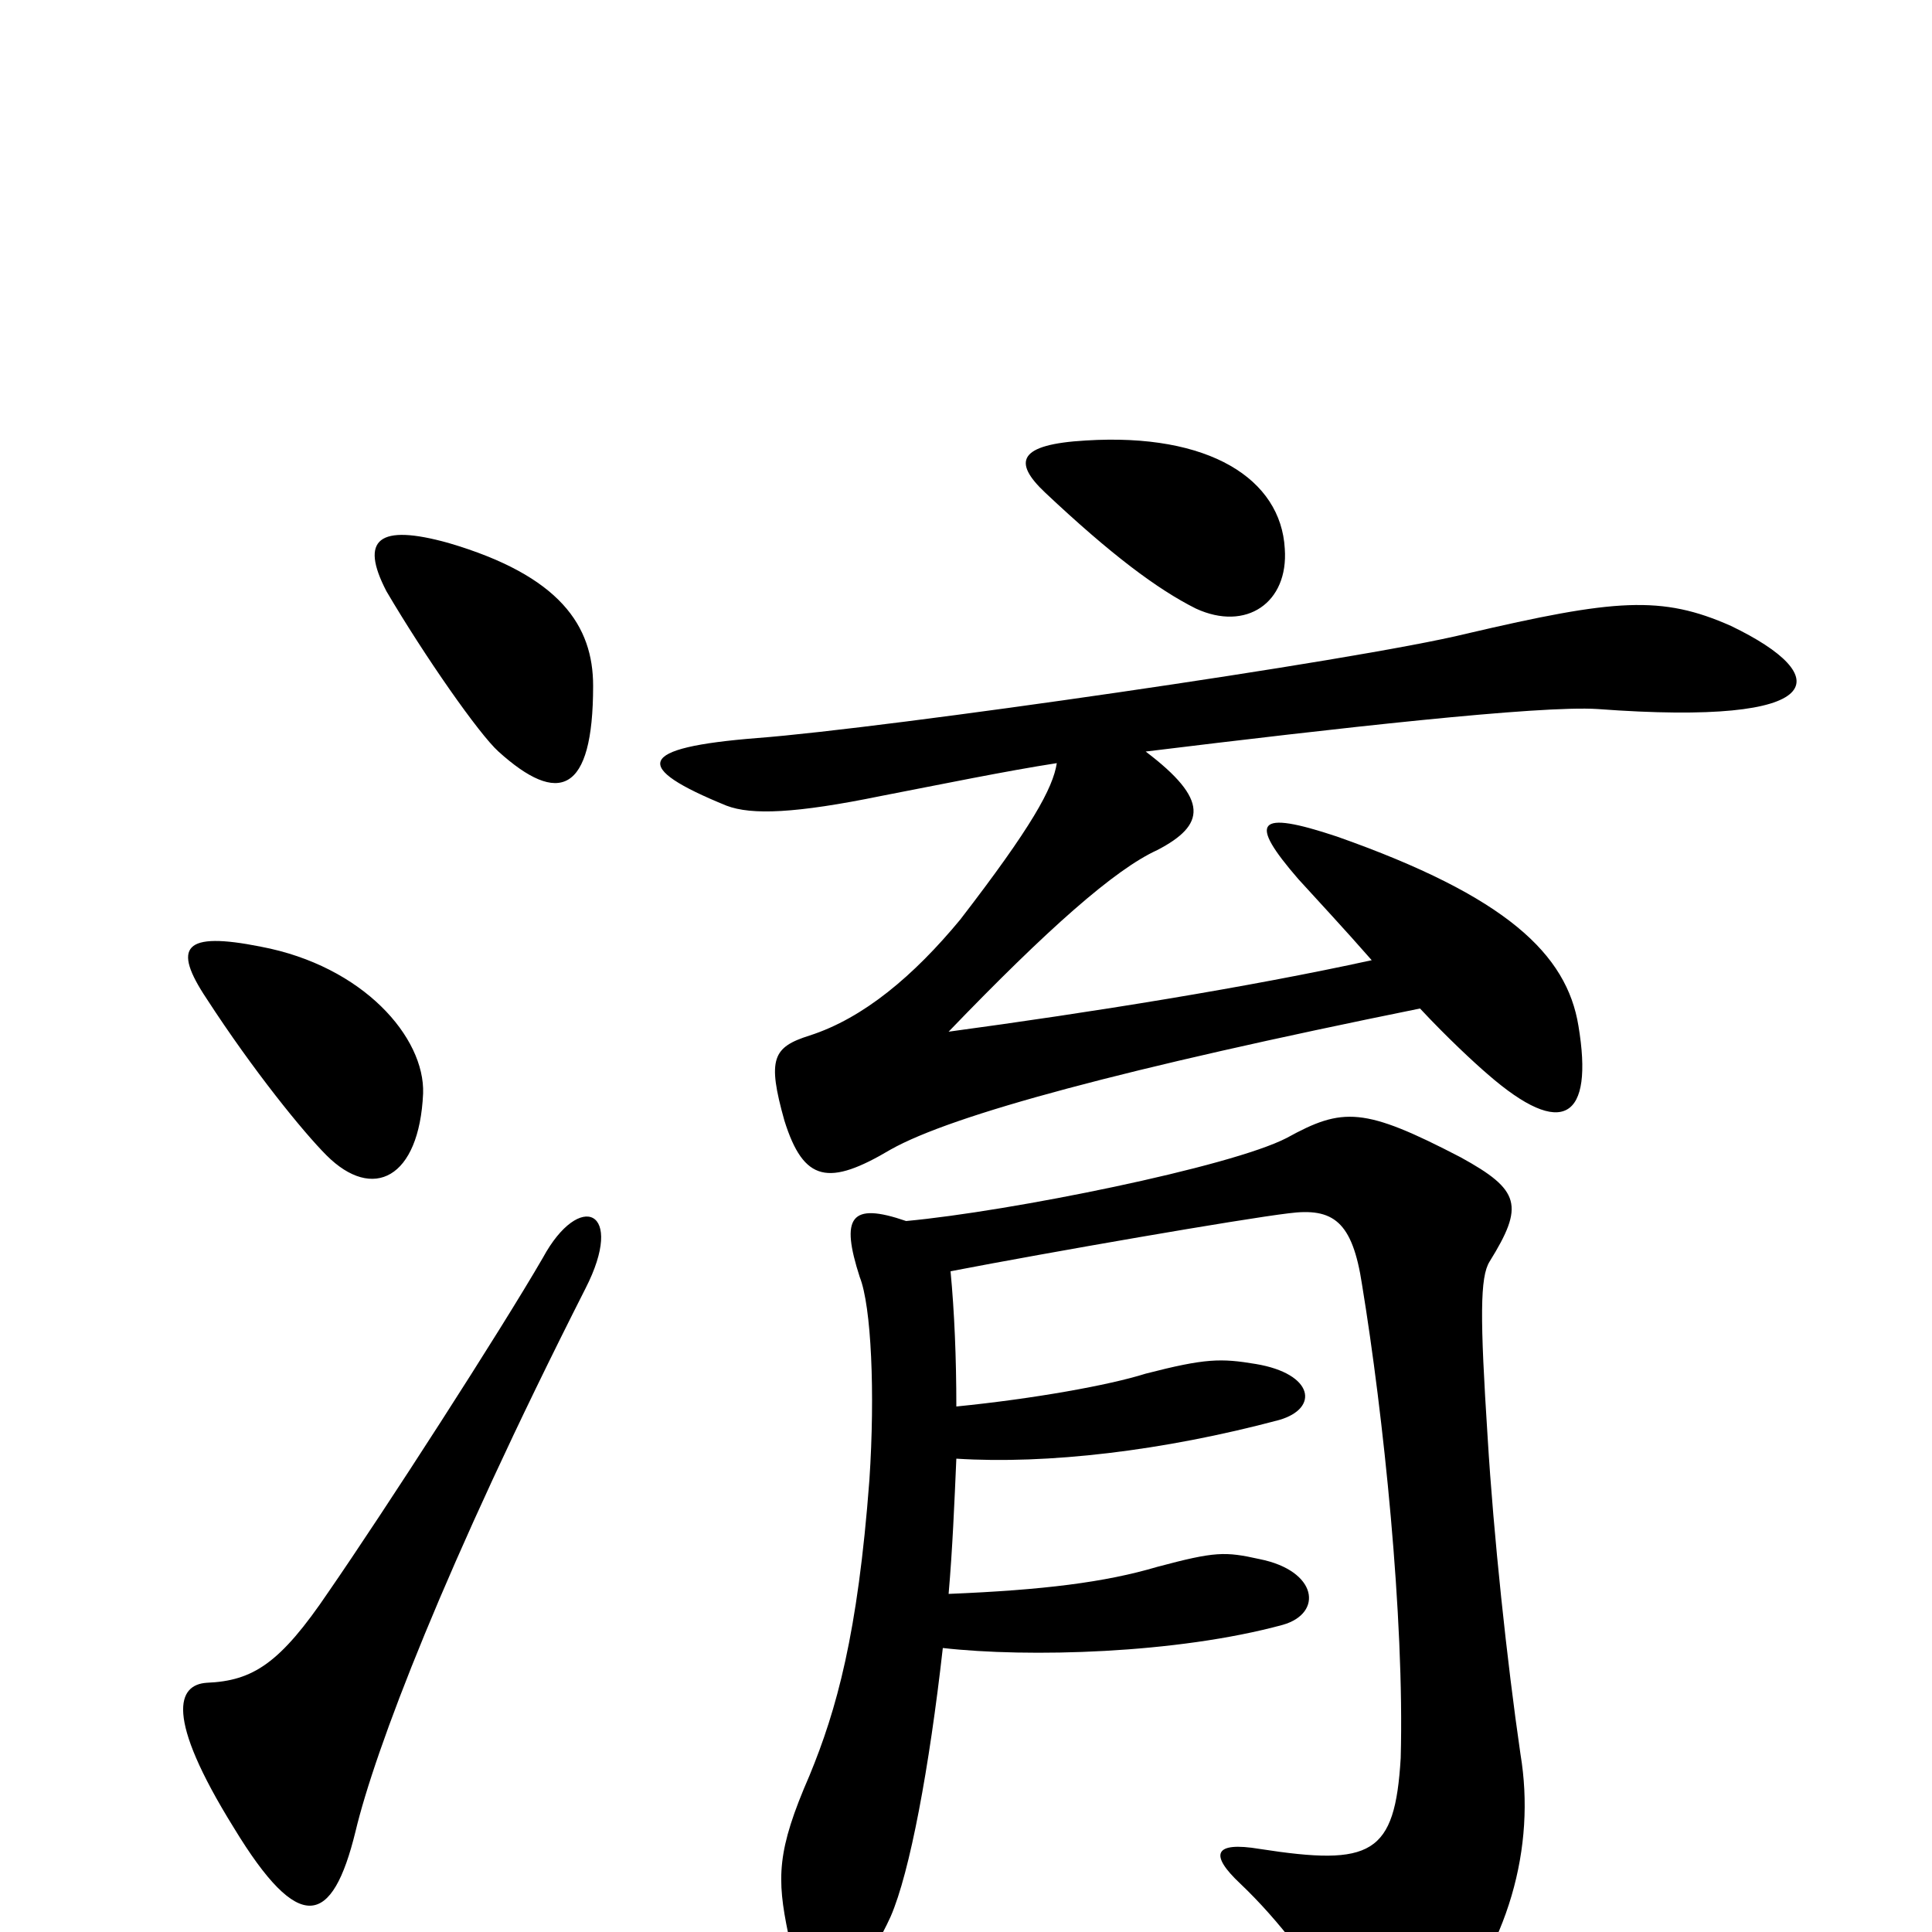 <svg xmlns="http://www.w3.org/2000/svg" viewBox="0 -1000 1000 1000">
	<path fill="#000000" d="M593 -611C691 -623 797 -635 827 -633C948 -624 950 -650 896 -676C860 -692 836 -690 759 -672C702 -658 458 -623 392 -618C329 -613 327 -603 376 -583C389 -578 412 -579 456 -588C487 -594 521 -601 547 -605C545 -592 534 -572 497 -524C473 -495 447 -473 419 -464C400 -458 397 -452 406 -420C416 -388 429 -386 461 -405C493 -423 582 -447 735 -478C749 -463 763 -450 770 -444C809 -410 825 -421 817 -469C811 -506 780 -536 692 -567C650 -581 646 -575 672 -545C682 -534 696 -519 710 -503C646 -489 565 -476 491 -466C542 -519 577 -550 599 -560C624 -573 626 -586 593 -611ZM665 -716C663 -752 626 -776 562 -772C527 -770 524 -761 541 -745C575 -713 599 -695 619 -685C645 -673 667 -688 665 -716ZM491 -175C493 -198 494 -222 495 -245C542 -242 602 -249 662 -265C683 -271 680 -289 650 -294C632 -297 624 -297 593 -289C574 -283 535 -276 495 -272C495 -297 494 -321 492 -342C544 -352 642 -369 667 -372C690 -375 700 -368 705 -335C716 -268 727 -163 725 -90C722 -40 710 -34 652 -43C628 -47 626 -40 642 -25C662 -6 680 18 699 48C713 72 722 75 744 50C781 8 795 -44 787 -92C780 -140 773 -206 770 -256C766 -318 766 -339 771 -347C789 -376 787 -384 756 -401C706 -427 695 -427 666 -411C637 -396 523 -373 469 -368C440 -378 435 -370 445 -339C451 -324 453 -279 450 -234C444 -154 433 -115 419 -81C402 -42 402 -28 408 1C417 37 440 38 461 -8C471 -31 481 -85 488 -147C532 -142 609 -144 664 -159C685 -165 682 -187 652 -193C634 -197 629 -197 599 -189C572 -181 540 -177 491 -175ZM303 -333C324 -374 300 -384 281 -349C259 -311 199 -218 170 -176C145 -139 131 -130 107 -129C92 -128 85 -112 121 -54C155 2 172 -3 184 -52C194 -94 230 -189 303 -333ZM219 -434C220 -463 188 -500 135 -510C95 -518 89 -510 107 -483C131 -446 157 -414 169 -402C193 -378 217 -390 219 -434ZM307 -645C307 -676 290 -702 232 -719C196 -729 186 -721 200 -694C220 -660 248 -620 258 -611C289 -583 307 -589 307 -645Z"/>
</svg>